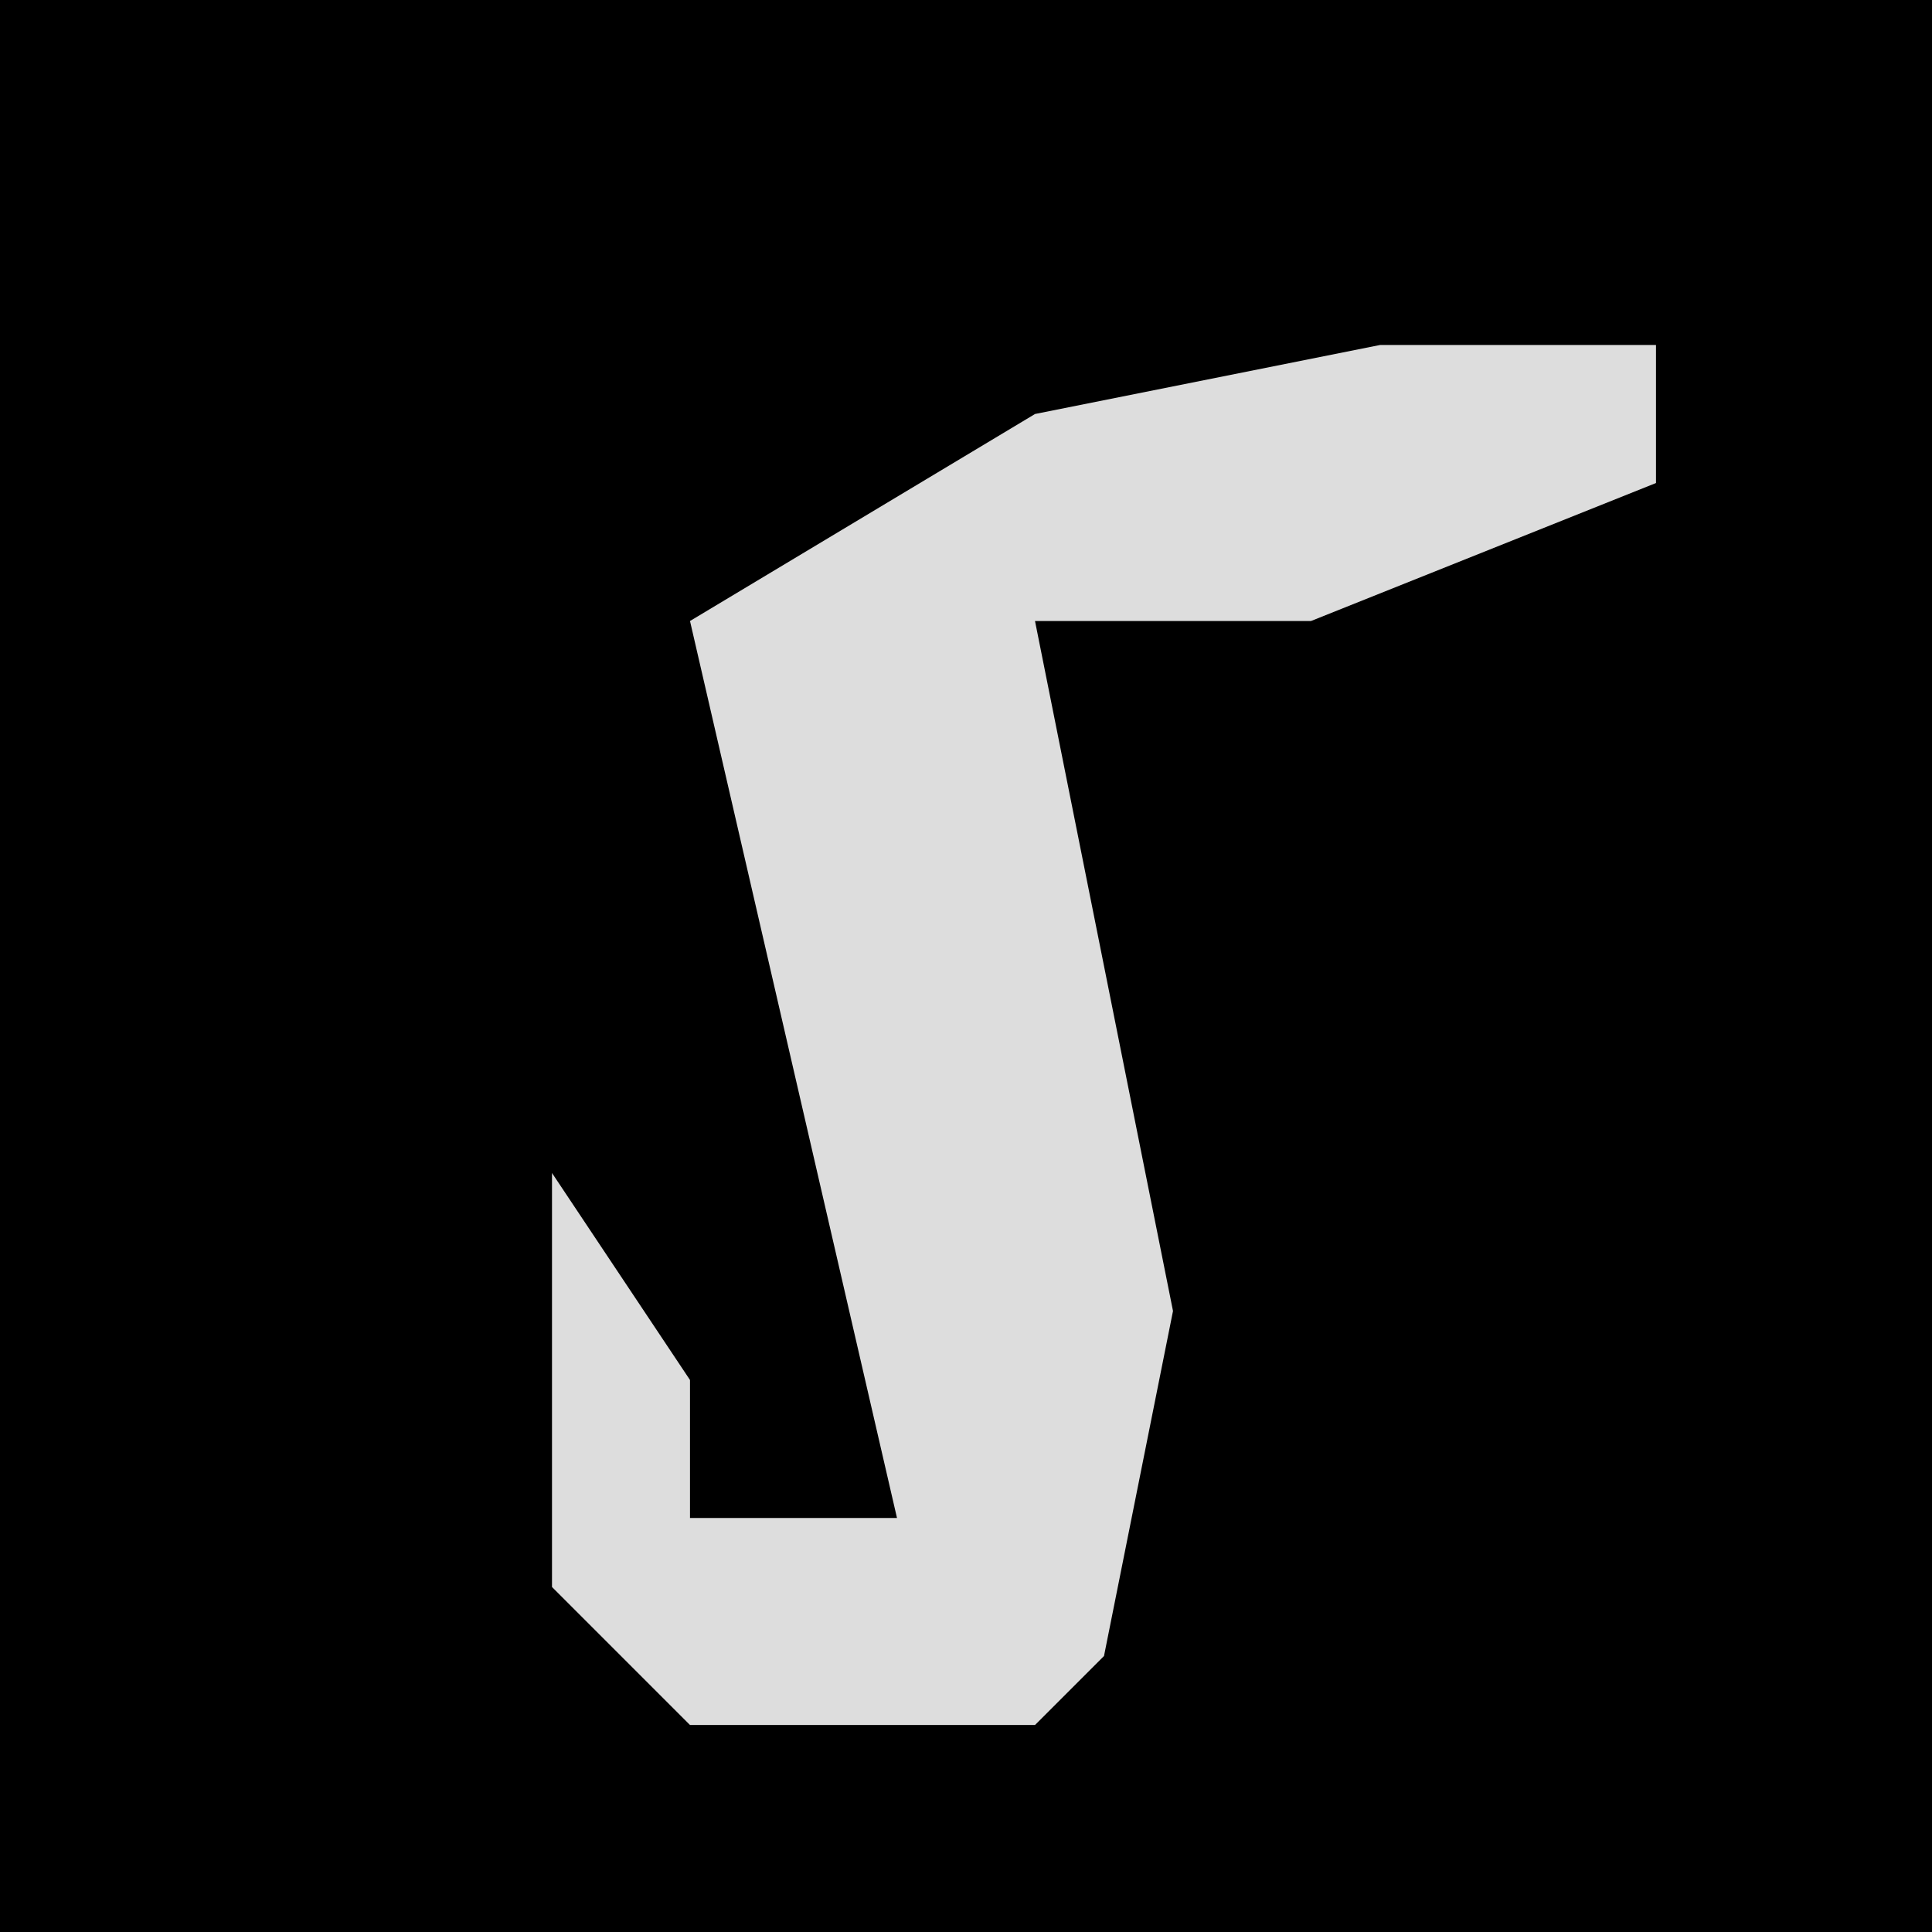 <?xml version="1.0" encoding="UTF-8"?>
<svg version="1.1" xmlns="http://www.w3.org/2000/svg" width="28" height="28">
<path d="M0,0 L28,0 L28,28 L0,28 Z " fill="#000000" transform="translate(0,0)"/>
<path d="M0,0 L4,0 L4,2 L-1,4 L-5,4 L-3,14 L-4,19 L-5,20 L-10,20 L-12,18 L-12,12 L-10,15 L-10,17 L-7,17 L-10,4 L-5,1 Z " fill="#DDDDDD" transform="translate(20,5)"/>
</svg>
